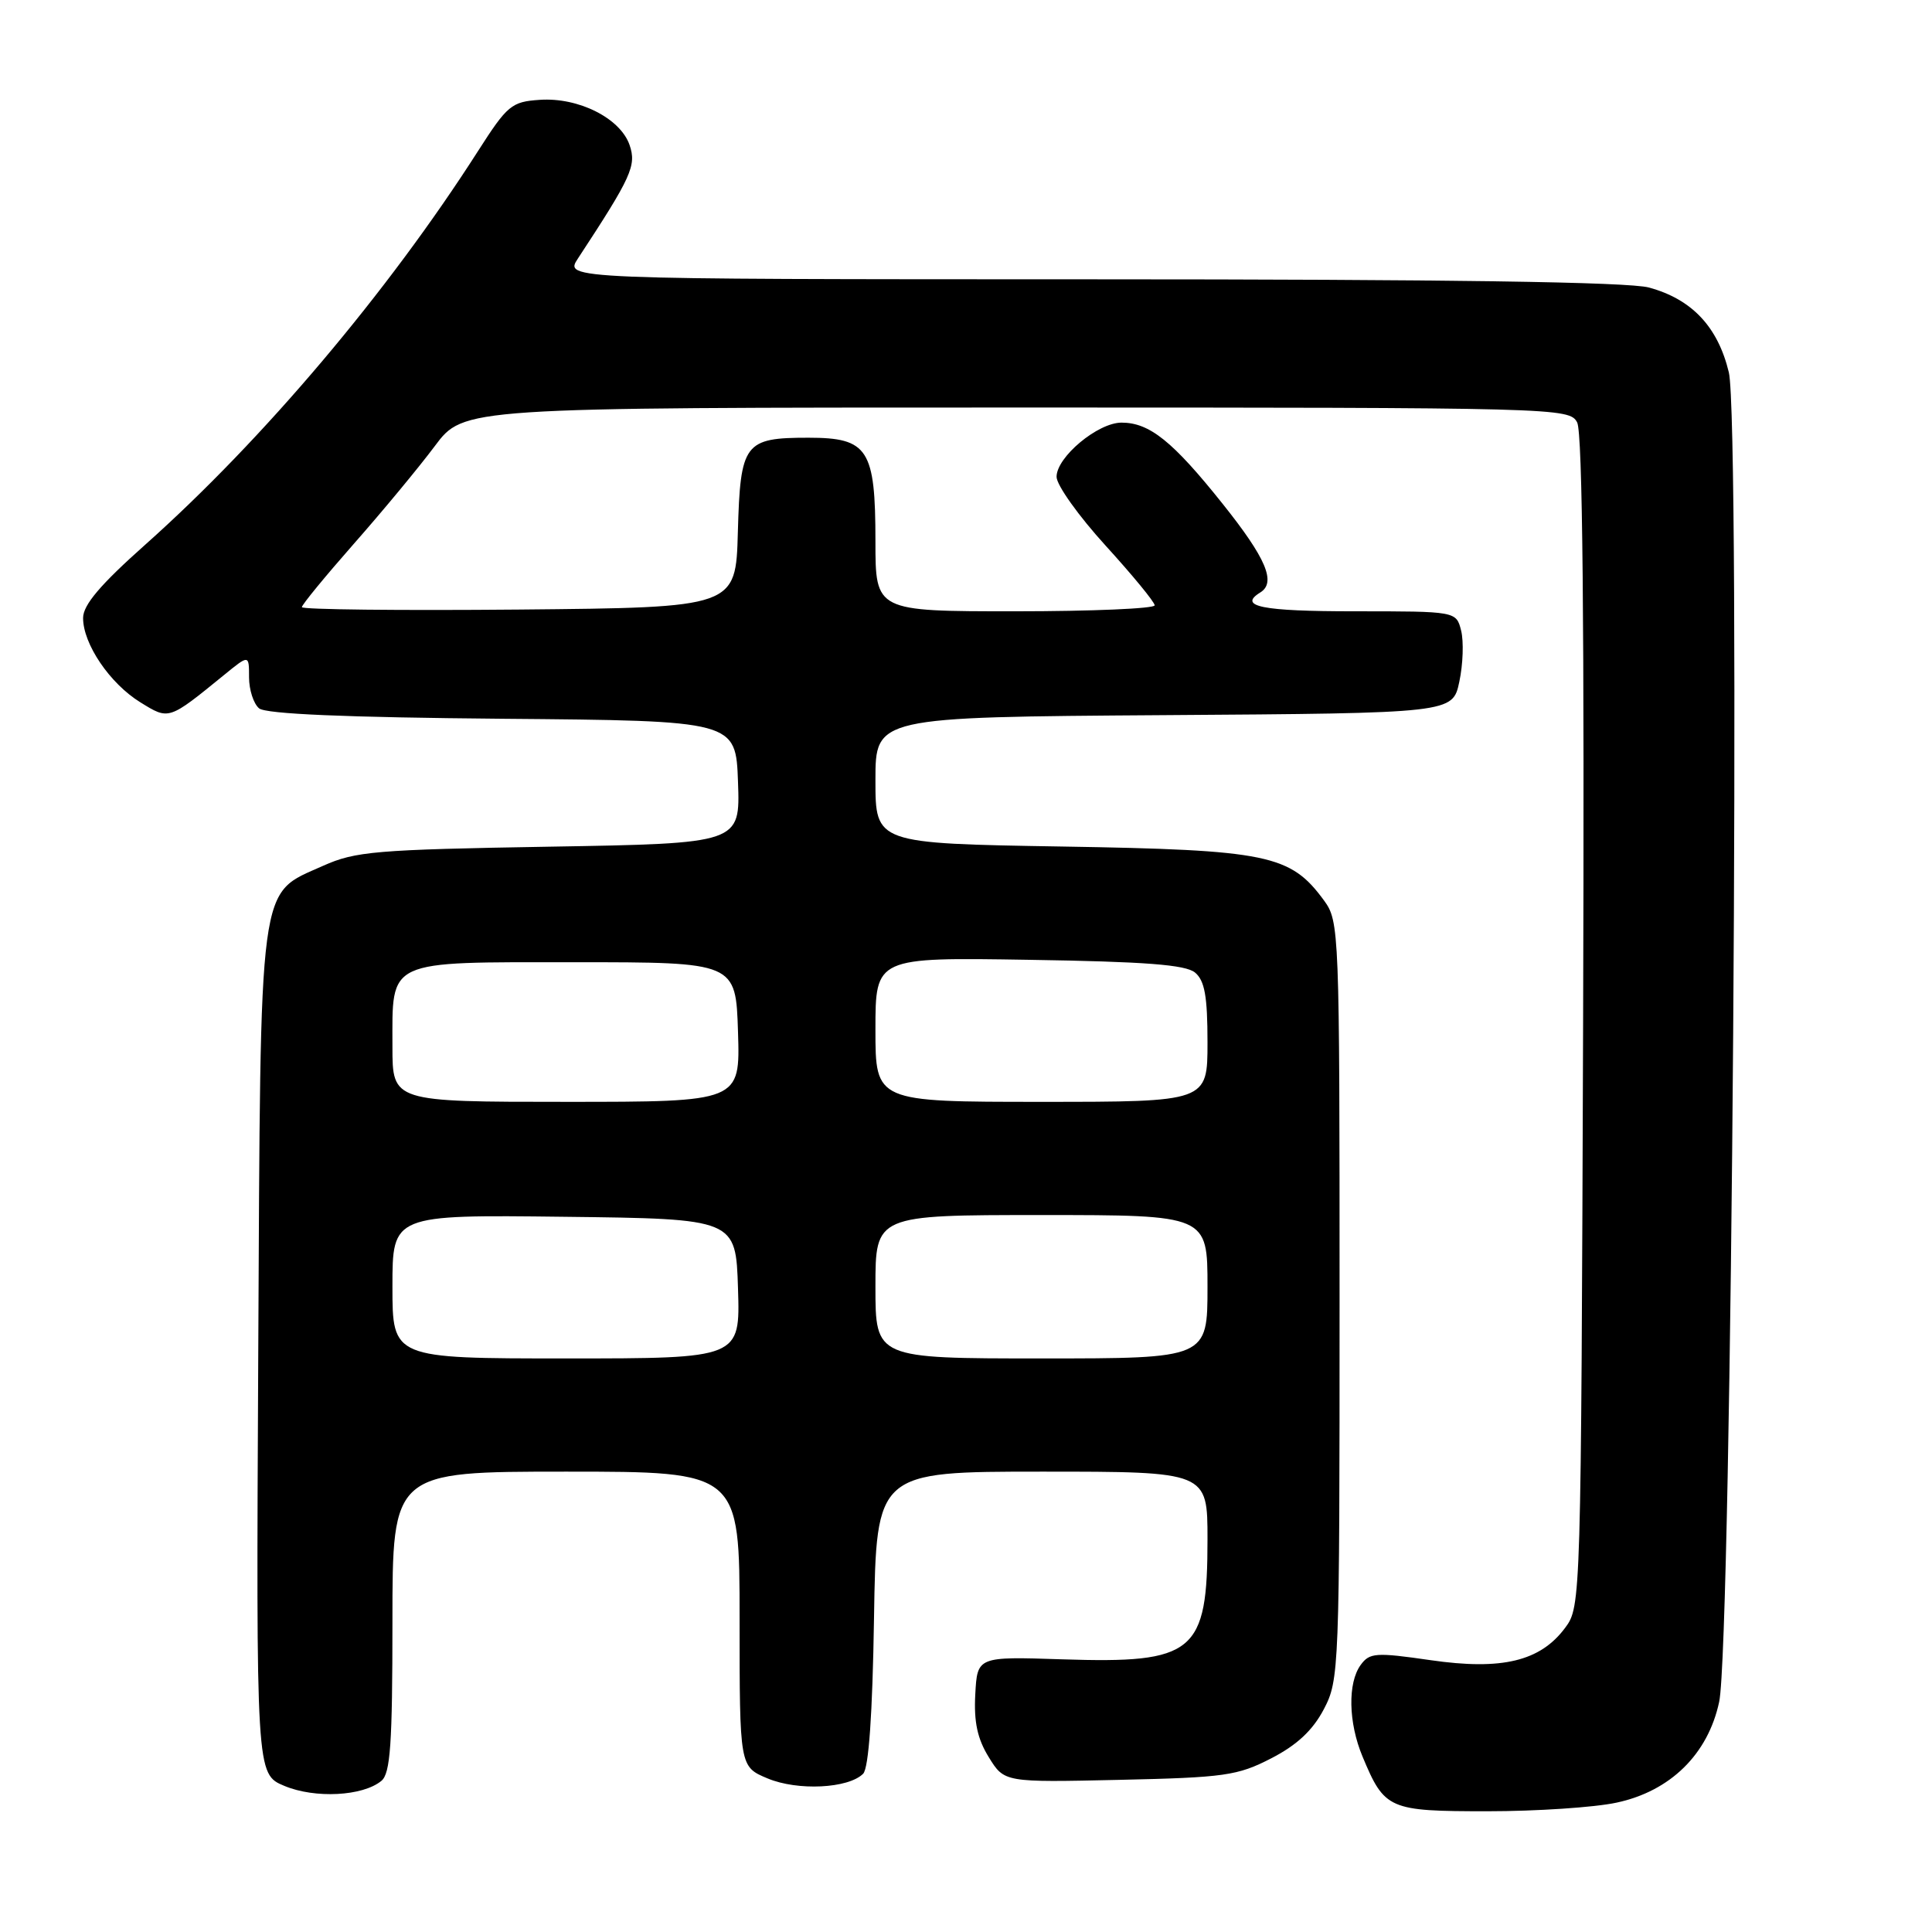 <?xml version="1.0" encoding="UTF-8" standalone="no"?>
<!DOCTYPE svg PUBLIC "-//W3C//DTD SVG 1.1//EN" "http://www.w3.org/Graphics/SVG/1.1/DTD/svg11.dtd" >
<svg xmlns="http://www.w3.org/2000/svg" xmlns:xlink="http://www.w3.org/1999/xlink" version="1.1" viewBox="0 0 256 256">
 <g >
 <path fill="currentColor"
d=" M 214.20 238.86 C 221.33 237.34 226.32 232.44 227.80 225.50 C 229.47 217.66 230.65 55.87 229.08 49.34 C 227.63 43.31 224.19 39.65 218.50 38.10 C 215.80 37.36 191.83 37.01 144.63 37.01 C 74.77 37.00 74.77 37.00 76.58 34.25 C 83.69 23.42 84.36 21.94 83.42 19.21 C 82.19 15.66 76.64 12.87 71.51 13.23 C 67.78 13.48 67.23 13.94 63.35 20.00 C 51.38 38.72 34.87 58.25 19.26 72.16 C 13.31 77.45 11.01 80.16 11.01 81.88 C 11.00 85.32 14.55 90.56 18.58 93.05 C 22.42 95.42 22.28 95.47 29.75 89.39 C 33.00 86.74 33.00 86.74 33.00 89.75 C 33.00 91.40 33.60 93.25 34.33 93.86 C 35.23 94.61 45.81 95.06 66.58 95.24 C 97.50 95.50 97.50 95.50 97.79 103.63 C 98.08 111.76 98.08 111.76 72.79 112.19 C 49.78 112.58 47.08 112.81 42.82 114.72 C 34.15 118.62 34.54 115.66 34.22 179.29 C 33.94 235.08 33.94 235.08 37.68 236.64 C 41.74 238.34 48.08 238.01 50.54 235.97 C 51.73 234.98 52.00 231.09 52.00 214.88 C 52.00 195.00 52.00 195.00 75.00 195.00 C 98.00 195.00 98.00 195.00 98.00 214.55 C 98.00 234.10 98.00 234.10 101.71 235.65 C 105.69 237.32 112.41 236.99 114.37 235.03 C 115.11 234.29 115.61 227.18 115.81 214.45 C 116.12 195.00 116.12 195.00 138.06 195.00 C 160.00 195.00 160.00 195.00 160.00 203.95 C 160.00 219.03 158.30 220.44 140.76 219.87 C 129.50 219.50 129.50 219.50 129.23 224.50 C 129.03 228.16 129.51 230.40 131.02 232.84 C 133.08 236.18 133.08 236.18 148.32 235.84 C 162.27 235.53 163.98 235.29 168.44 232.99 C 171.86 231.23 173.94 229.28 175.41 226.49 C 177.45 222.60 177.50 221.30 177.50 172.32 C 177.50 123.20 177.46 122.09 175.44 119.32 C 170.99 113.24 168.01 112.62 140.75 112.17 C 116.00 111.76 116.00 111.76 116.00 103.39 C 116.00 95.02 116.00 95.02 154.25 94.76 C 192.49 94.50 192.49 94.50 193.37 90.32 C 193.86 88.03 193.96 84.99 193.61 83.57 C 192.96 81.00 192.96 81.00 179.48 81.00 C 167.20 81.00 163.99 80.36 167.00 78.50 C 169.13 77.18 167.77 73.97 162.00 66.75 C 155.40 58.48 152.32 56.00 148.61 56.00 C 145.47 56.00 140.00 60.56 140.00 63.18 C 140.00 64.28 142.93 68.38 146.50 72.30 C 150.07 76.22 153.00 79.78 153.00 80.21 C 153.00 80.64 144.68 81.00 134.50 81.00 C 116.00 81.00 116.00 81.00 116.00 71.72 C 116.00 59.50 115.03 58.00 107.13 58.00 C 98.62 58.00 98.10 58.69 97.77 70.50 C 97.50 80.50 97.50 80.50 68.75 80.77 C 52.94 80.91 40.00 80.77 40.00 80.45 C 40.00 80.13 43.11 76.35 46.90 72.04 C 50.70 67.73 55.52 61.91 57.62 59.10 C 61.43 54.00 61.43 54.00 134.68 54.00 C 206.51 54.00 207.95 54.04 208.98 55.97 C 209.70 57.31 209.95 82.56 209.77 135.40 C 209.50 212.26 209.48 212.88 207.40 215.68 C 204.10 220.13 199.01 221.35 189.55 219.98 C 182.30 218.93 181.48 218.99 180.30 220.61 C 178.56 222.99 178.66 228.25 180.54 232.75 C 183.47 239.77 184.00 240.00 197.11 240.00 C 203.59 240.00 211.29 239.49 214.20 238.86 Z  M 52.00 170.48 C 52.00 160.96 52.00 160.96 74.75 161.23 C 97.50 161.50 97.50 161.50 97.79 170.75 C 98.08 180.00 98.08 180.00 75.04 180.00 C 52.00 180.00 52.00 180.00 52.00 170.48 Z  M 116.00 170.50 C 116.00 161.00 116.00 161.00 138.00 161.00 C 160.00 161.00 160.00 161.00 160.00 170.50 C 160.00 180.00 160.00 180.00 138.00 180.00 C 116.00 180.00 116.00 180.00 116.00 170.50 Z  M 52.00 138.69 C 52.00 127.03 50.99 127.50 76.17 127.50 C 97.50 127.50 97.50 127.50 97.79 136.75 C 98.08 146.00 98.08 146.00 75.04 146.00 C 52.00 146.00 52.00 146.00 52.00 138.69 Z  M 116.00 136.43 C 116.00 126.85 116.00 126.85 136.35 127.18 C 151.75 127.42 157.10 127.83 158.35 128.87 C 159.63 129.94 160.00 132.02 160.00 138.12 C 160.00 146.00 160.00 146.00 138.00 146.00 C 116.00 146.00 116.00 146.00 116.00 136.43 Z "/>
</g>
</svg>